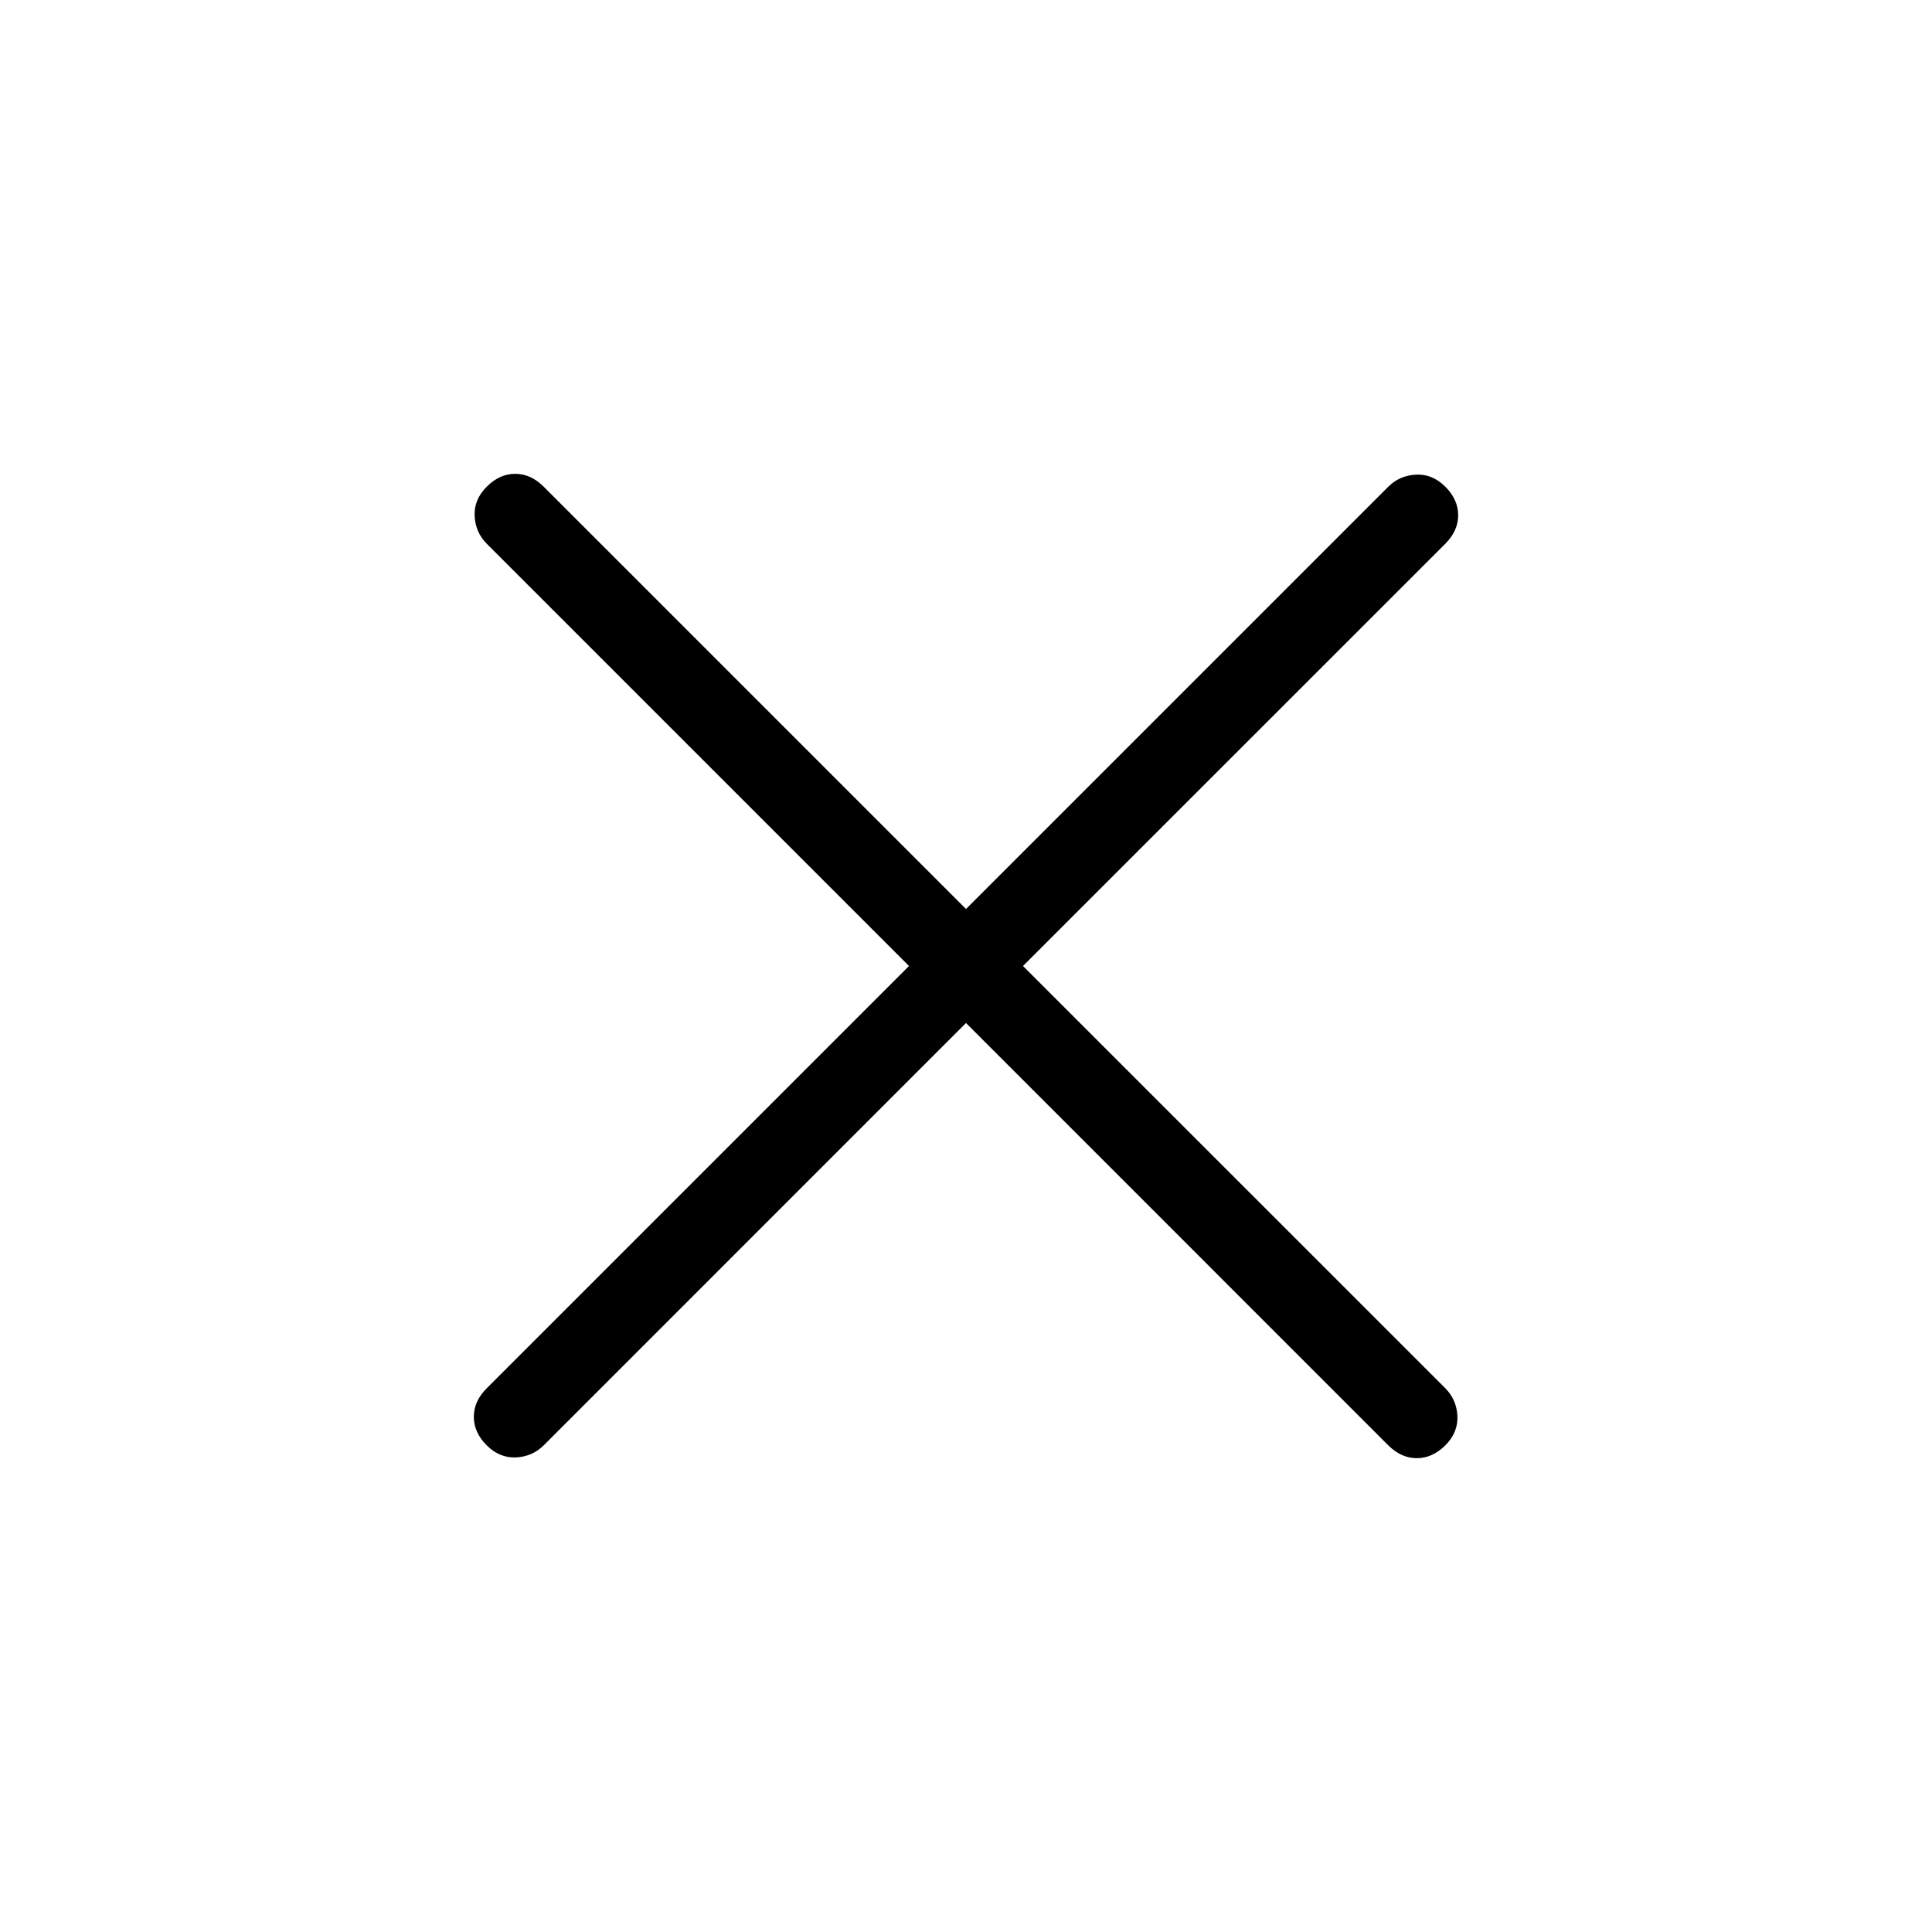 <svg width="28" height="28" viewBox="0 0 28 28" fill="none" xmlns="http://www.w3.org/2000/svg">
<path d="M14 14.826L7.88 20.947C7.771 21.055 7.637 21.114 7.479 21.122C7.32 21.129 7.178 21.071 7.054 20.947C6.929 20.822 6.867 20.684 6.867 20.534C6.867 20.383 6.929 20.245 7.054 20.12L13.174 14L7.054 7.88C6.945 7.771 6.887 7.637 6.879 7.479C6.871 7.32 6.929 7.178 7.054 7.054C7.178 6.929 7.316 6.867 7.467 6.867C7.618 6.867 7.755 6.929 7.88 7.054L14 13.174L20.12 7.054C20.229 6.945 20.363 6.887 20.522 6.879C20.68 6.871 20.822 6.929 20.947 7.054C21.071 7.178 21.133 7.316 21.133 7.467C21.133 7.618 21.071 7.755 20.947 7.88L14.826 14L20.947 20.12C21.055 20.229 21.114 20.363 21.122 20.522C21.129 20.68 21.071 20.822 20.947 20.947C20.822 21.071 20.684 21.133 20.534 21.133C20.383 21.133 20.245 21.071 20.12 20.947L14 14.826Z" fill="black"/>
</svg>
